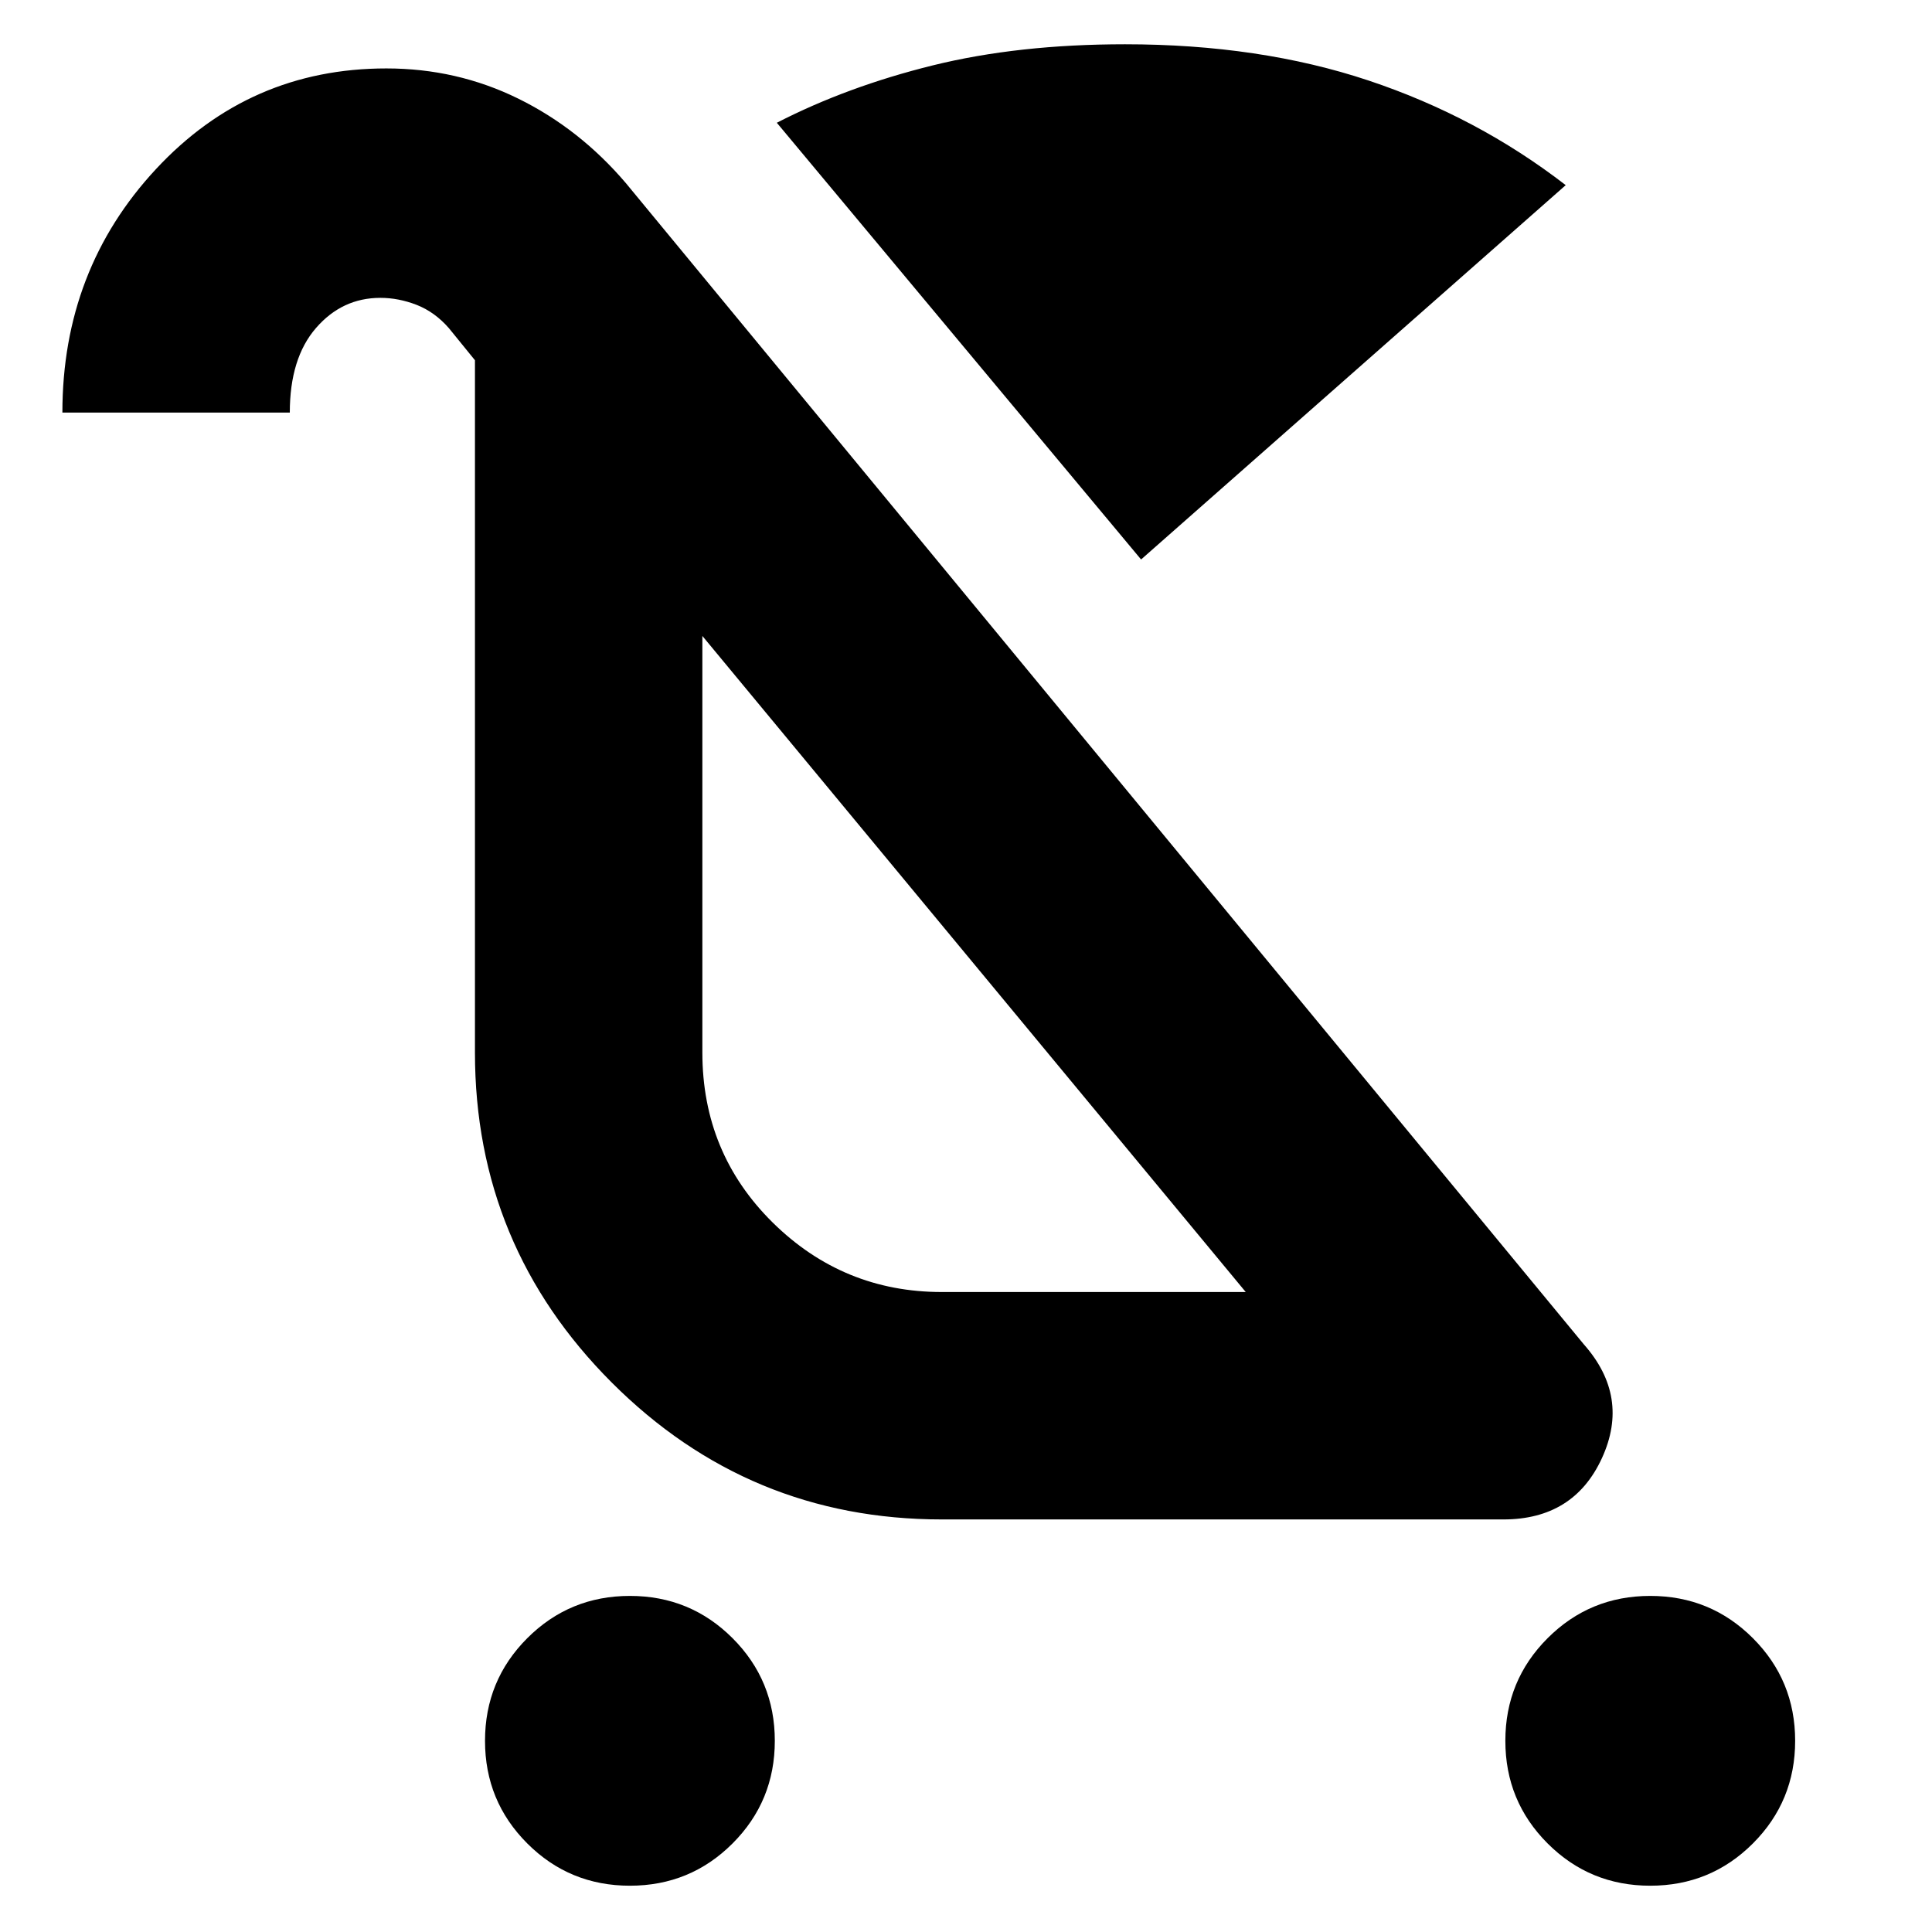 <svg xmlns="http://www.w3.org/2000/svg" height="24" width="24"><path d="M7.825 23.425q-.75 0-1.275-.525-.525-.525-.525-1.275 0-.75.525-1.275.525-.525 1.275-.525.75 0 1.275.525.525.525.525 1.275 0 .75-.525 1.275-.525.525-1.275.525Zm12.675 0q-.75 0-1.275-.525-.525-.525-.525-1.275 0-.75.525-1.275.525-.525 1.275-.525.75 0 1.275.525.525.525.525 1.275 0 .75-.525 1.275-.525.525-1.275.525ZM14.175 6.95 9.65 1.525q.875-.45 1.938-.713Q12.65.55 13.975.55 15.65.55 17 1q1.35.45 2.45 1.3ZM11.7 18.875q-2.4 0-4.1-1.7-1.7-1.7-1.7-4.1v-8.6l-.325-.4q-.175-.2-.4-.288-.225-.087-.45-.087-.475 0-.8.375-.325.375-.325 1.05H.775q0-1.775 1.163-3.025Q3.1.85 4.8.85q.875 0 1.638.375.762.375 1.337 1.05l11.9 14.425q.575.65.225 1.413-.35.762-1.225.762Zm0-2.825h3.775L8.725 7.9v5.175q0 1.25.875 2.113.875.862 2.1.862Zm.4-4.075Z"/></svg>
